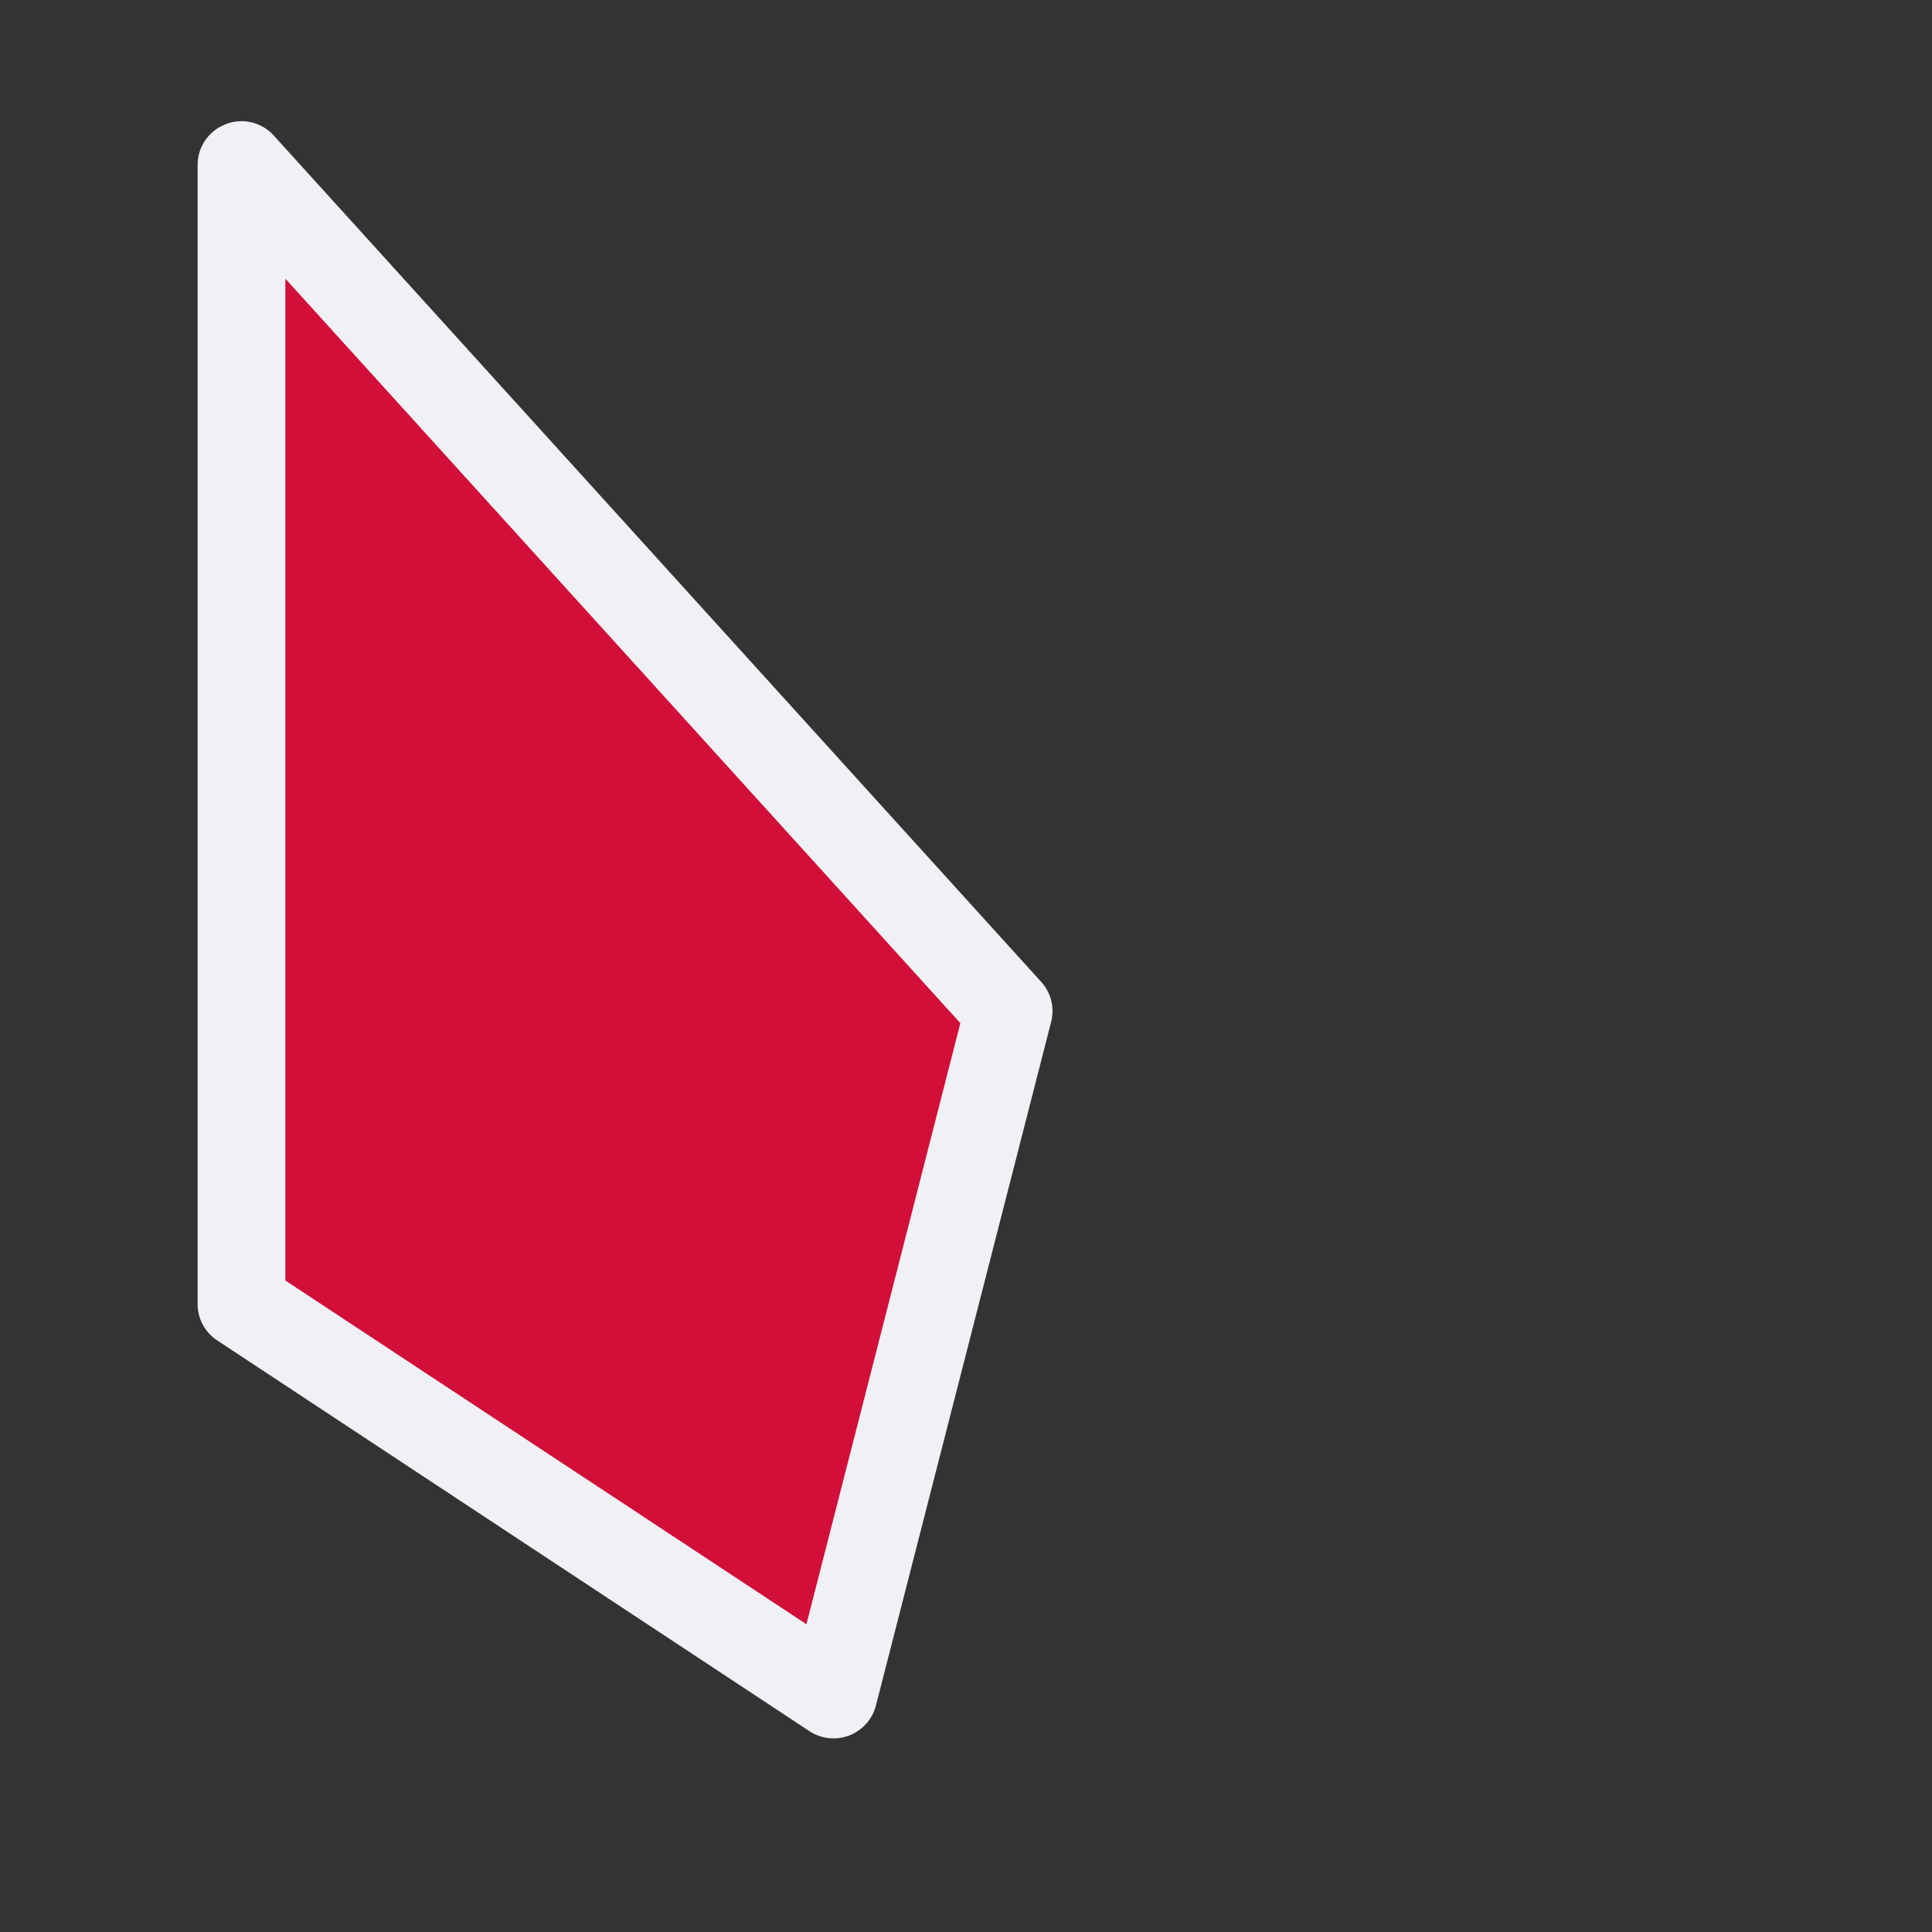 <svg viewBox="0 0 24 24"><rect x="0" y="0" width="24" height="24" fill="#333333" stroke="none"/><path d="M3 2.051v14.15l7.355 4.85 2.175-8.489z" style="color:#d20f39;fill:#d20f39;stroke-width:1.088;stroke-linecap:round;stroke-linejoin:round;-inkscape-stroke:none"/><path d="M2.805 1.543a.54.54 0 0 0-.35.508V16.2a.54.54 0 0 0 .246.453l7.354 4.852a.544.544 0 0 0 .826-.318l2.176-8.49a.54.54 0 0 0-.123-.5L3.402 1.685a.54.54 0 0 0-.597-.143m.74 1.92 8.385 9.248-1.912 7.467-6.473-4.27z" style="color:#d20f39;fill:#eff1f5;stroke-linecap:round;stroke-linejoin:round;-inkscape-stroke:none"/></svg>